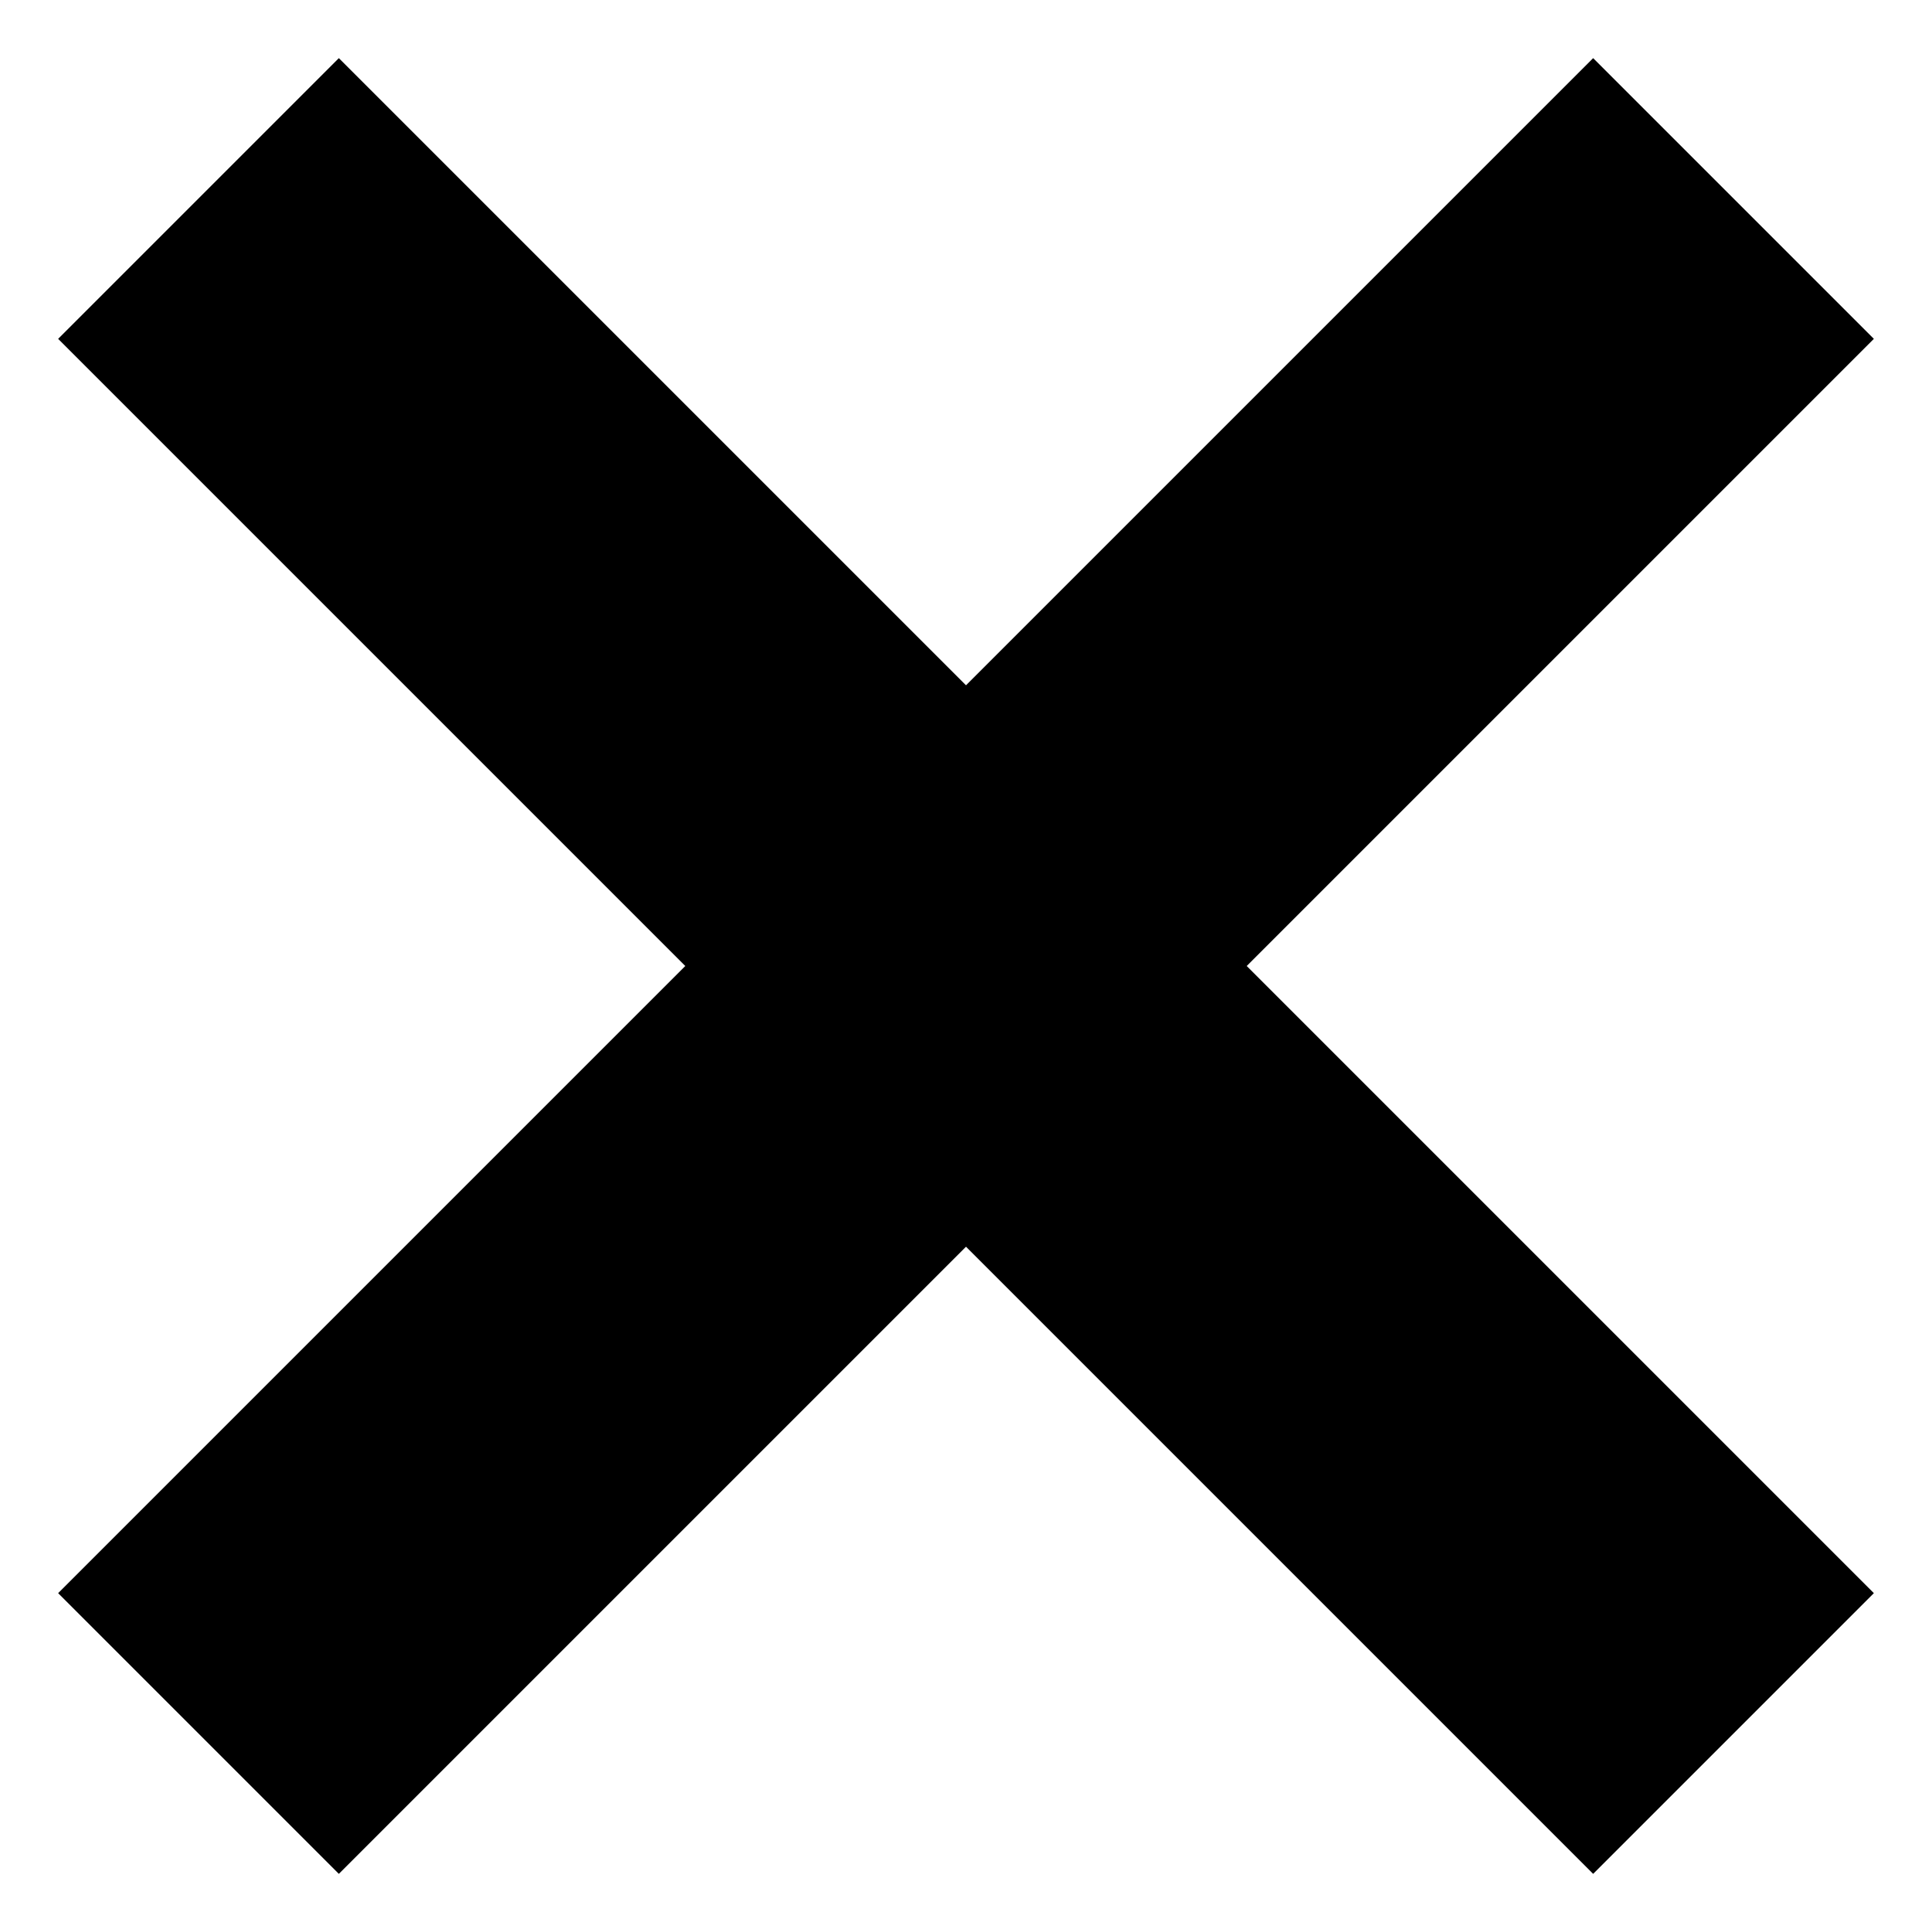 <svg xmlns="http://www.w3.org/2000/svg" xmlns:xlink="http://www.w3.org/1999/xlink" id="Layer_1" x="0" y="0" version="1.1" viewBox="0 0 14.6 14.6" xml:space="preserve" style="enable-background:new 0 0 14.6 14.6"><style type="text/css">.st0{fill:none;stroke:#000;stroke-width:3;stroke-miterlimit:10}</style><title>close</title><line x1="1.5" x2="13.1" y1="1.5" y2="13.1" class="st0"/><line x1="13.1" x2="1.5" y1="1.5" y2="13.1" class="st0"/></svg>